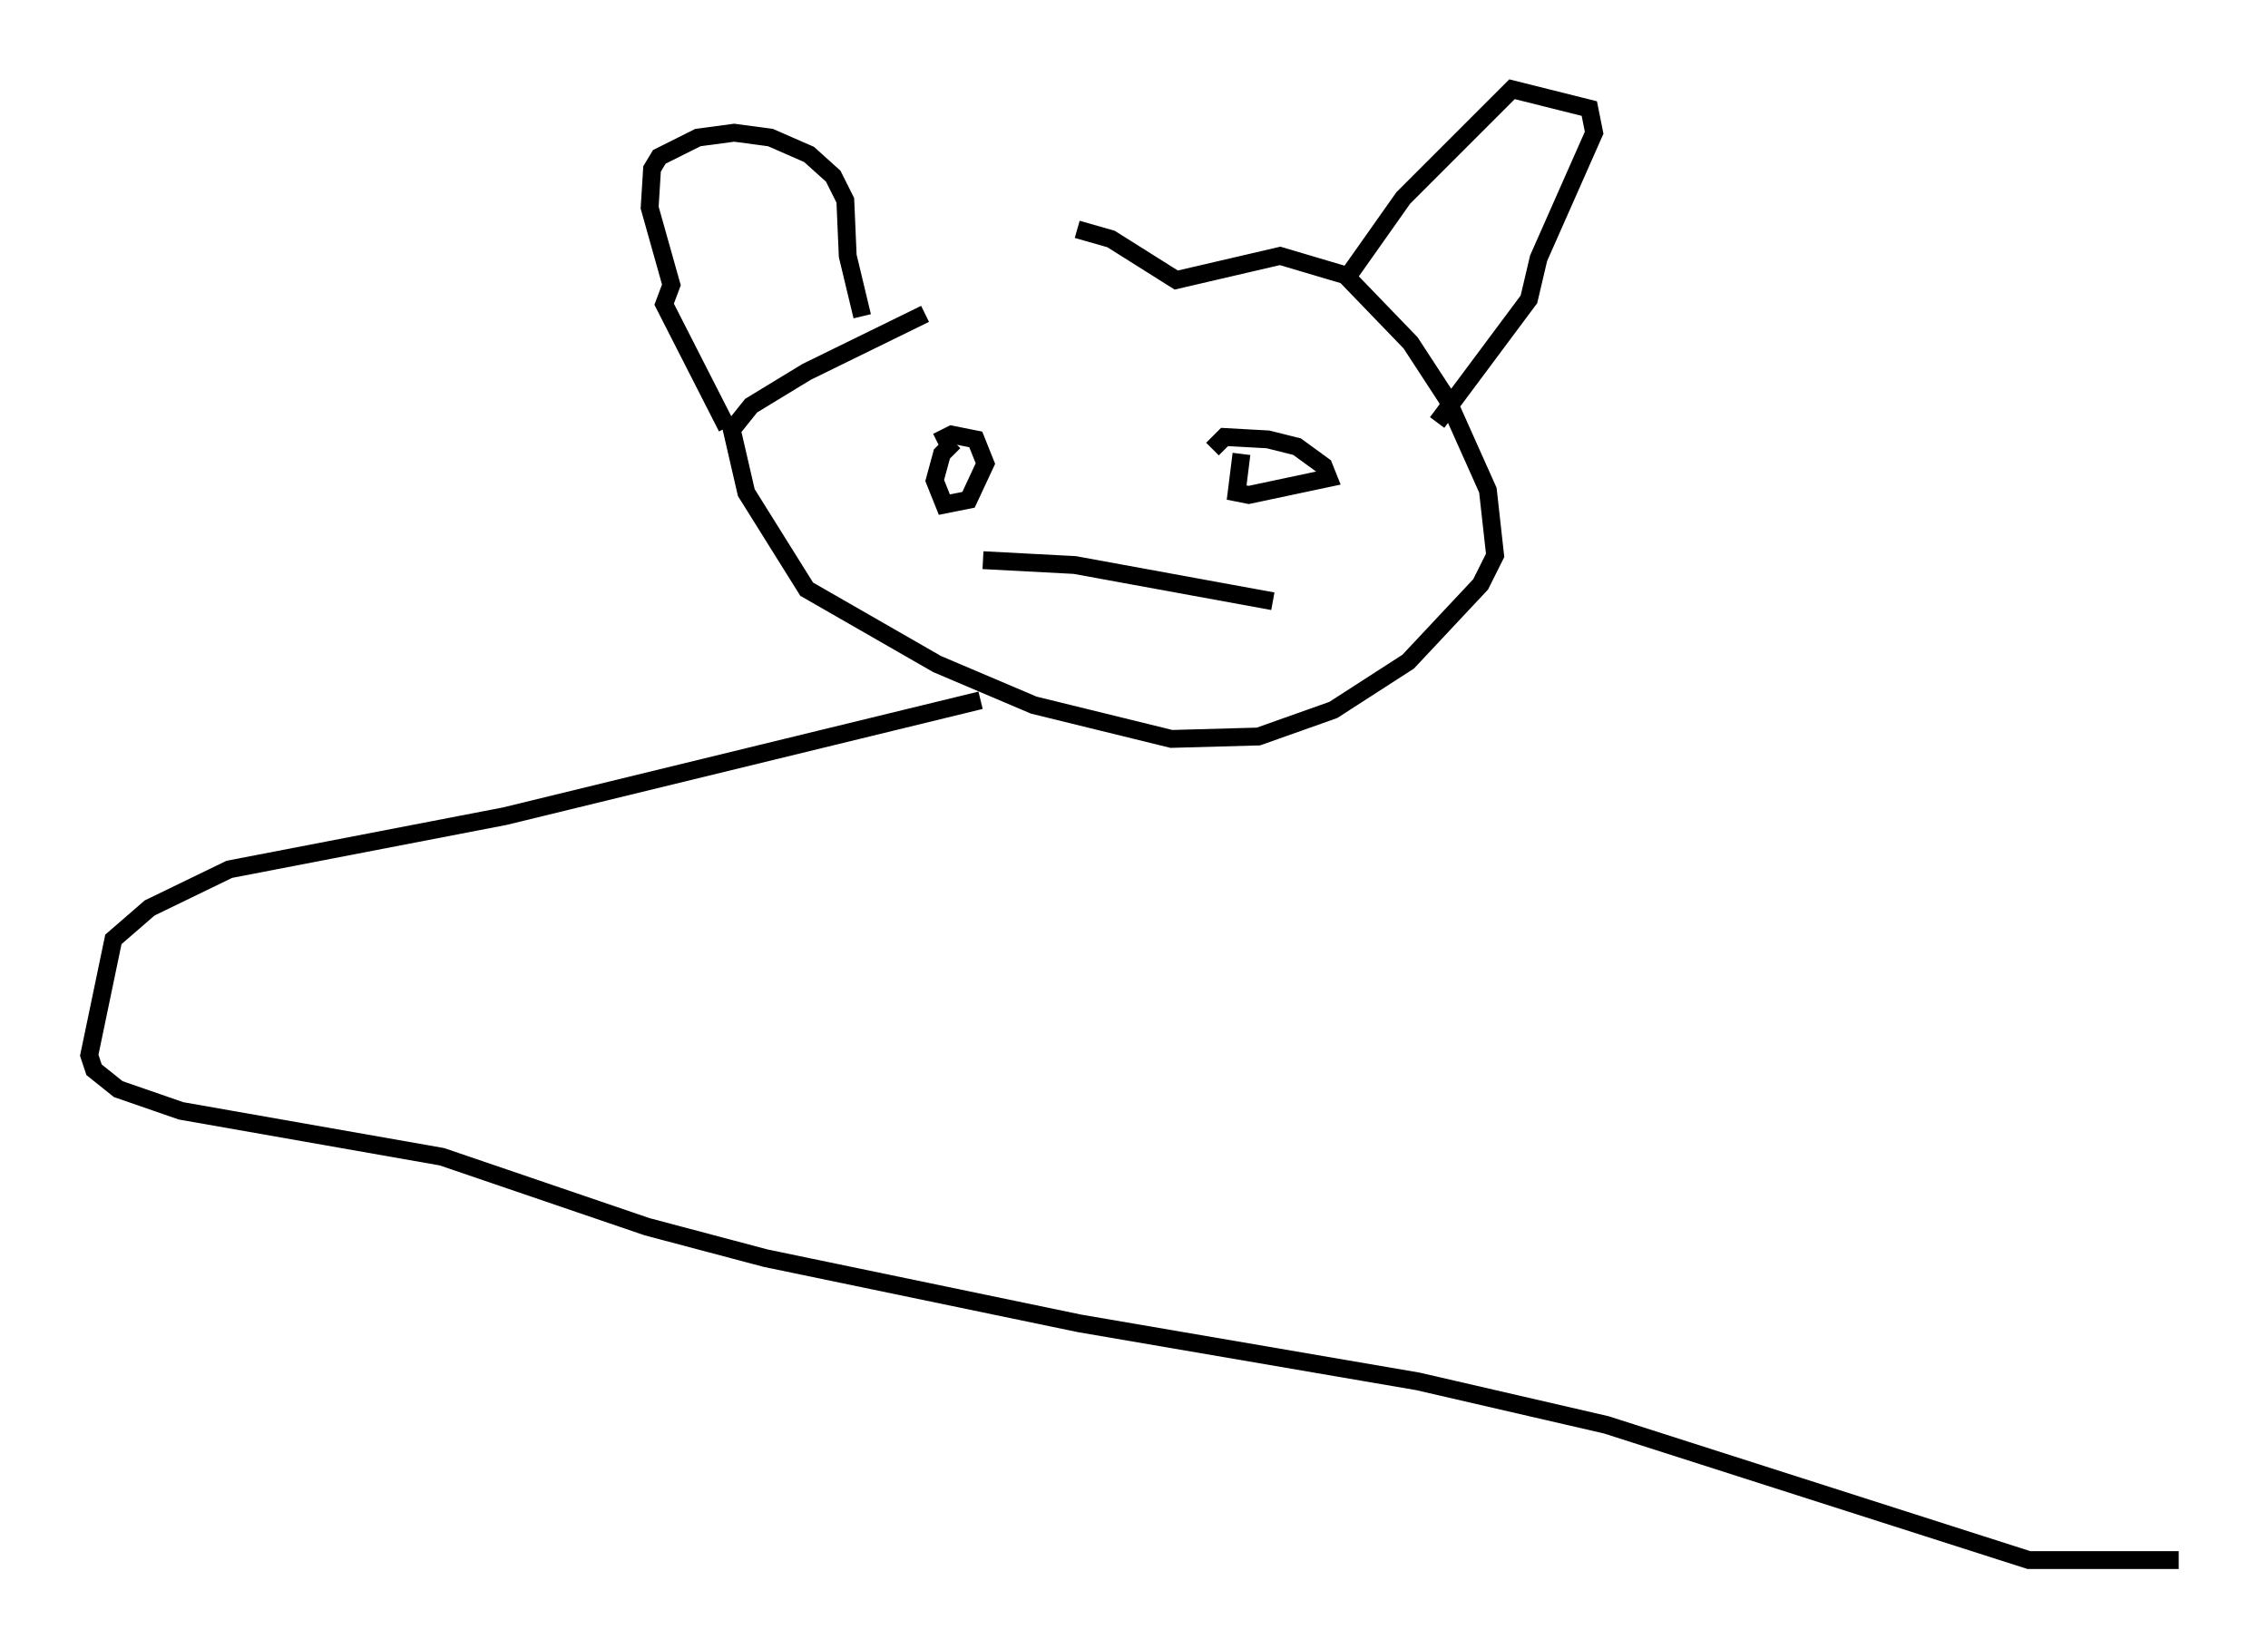 <?xml version="1.0" encoding="utf-8" ?>
<svg baseProfile="full" height="92.408" version="1.1" width="127.049" xmlns="http://www.w3.org/2000/svg" xmlns:ev="http://www.w3.org/2001/xml-events" xmlns:xlink="http://www.w3.org/1999/xlink"><defs /><rect fill="white" height="92.408" width="127.049" x="0" y="0" /><path d="M63.051, 13.931 m-11.231, 3.654 l-6.631, 3.248 -3.112, 1.894 l-1.083, 1.353 0.812, 3.518 l3.383, 5.413 7.307, 4.195 l5.413, 2.3 7.713, 1.894 l4.871, -0.135 4.195, -1.488 l4.195, -2.706 4.059, -4.33 l0.812, -1.624 -0.406, -3.654 l-2.3, -5.142 -2.03, -3.112 l-3.654, -3.789 -3.654, -1.083 l-5.819, 1.353 -3.654, -2.3 l-1.894, -0.541 m-19.621, 11.096 l-3.518, -6.901 0.406, -1.083 l-1.218, -4.33 0.135, -2.165 l0.406, -0.677 2.165, -1.083 l2.03, -0.271 2.03, 0.271 l2.165, 0.947 1.353, 1.218 l0.677, 1.353 0.135, 3.112 l0.812, 3.383 m28.416, -2.03 m-1.353, 0.0 l3.248, -4.601 6.089, -6.089 l4.33, 1.083 0.271, 1.353 l-3.112, 7.036 -0.541, 2.3 l-5.142, 6.901 m-27.063, 1.083 l-0.677, 0.677 -0.406, 1.488 l0.541, 1.353 1.353, -0.271 l0.947, -2.03 -0.541, -1.353 l-1.353, -0.271 -0.812, 0.406 m17.05, 0.677 l-0.271, 2.165 0.677, 0.135 l4.465, -0.947 -0.271, -0.677 l-1.488, -1.083 -1.624, -0.406 l-2.436, -0.135 -0.677, 0.677 m-12.855, 6.225 l5.142, 0.271 11.096, 2.03 m-16.373, 5.548 l-26.657, 6.495 -15.426, 2.977 l-4.465, 2.165 -2.03, 1.759 l-1.353, 6.495 0.271, 0.812 l1.353, 1.083 3.518, 1.218 l14.614, 2.571 11.502, 3.924 l6.631, 1.759 17.591, 3.654 l18.944, 3.248 10.555, 2.436 l23.68, 7.578 8.39, 0.0 " fill="none" stroke="black" stroke-width="1" /></svg>